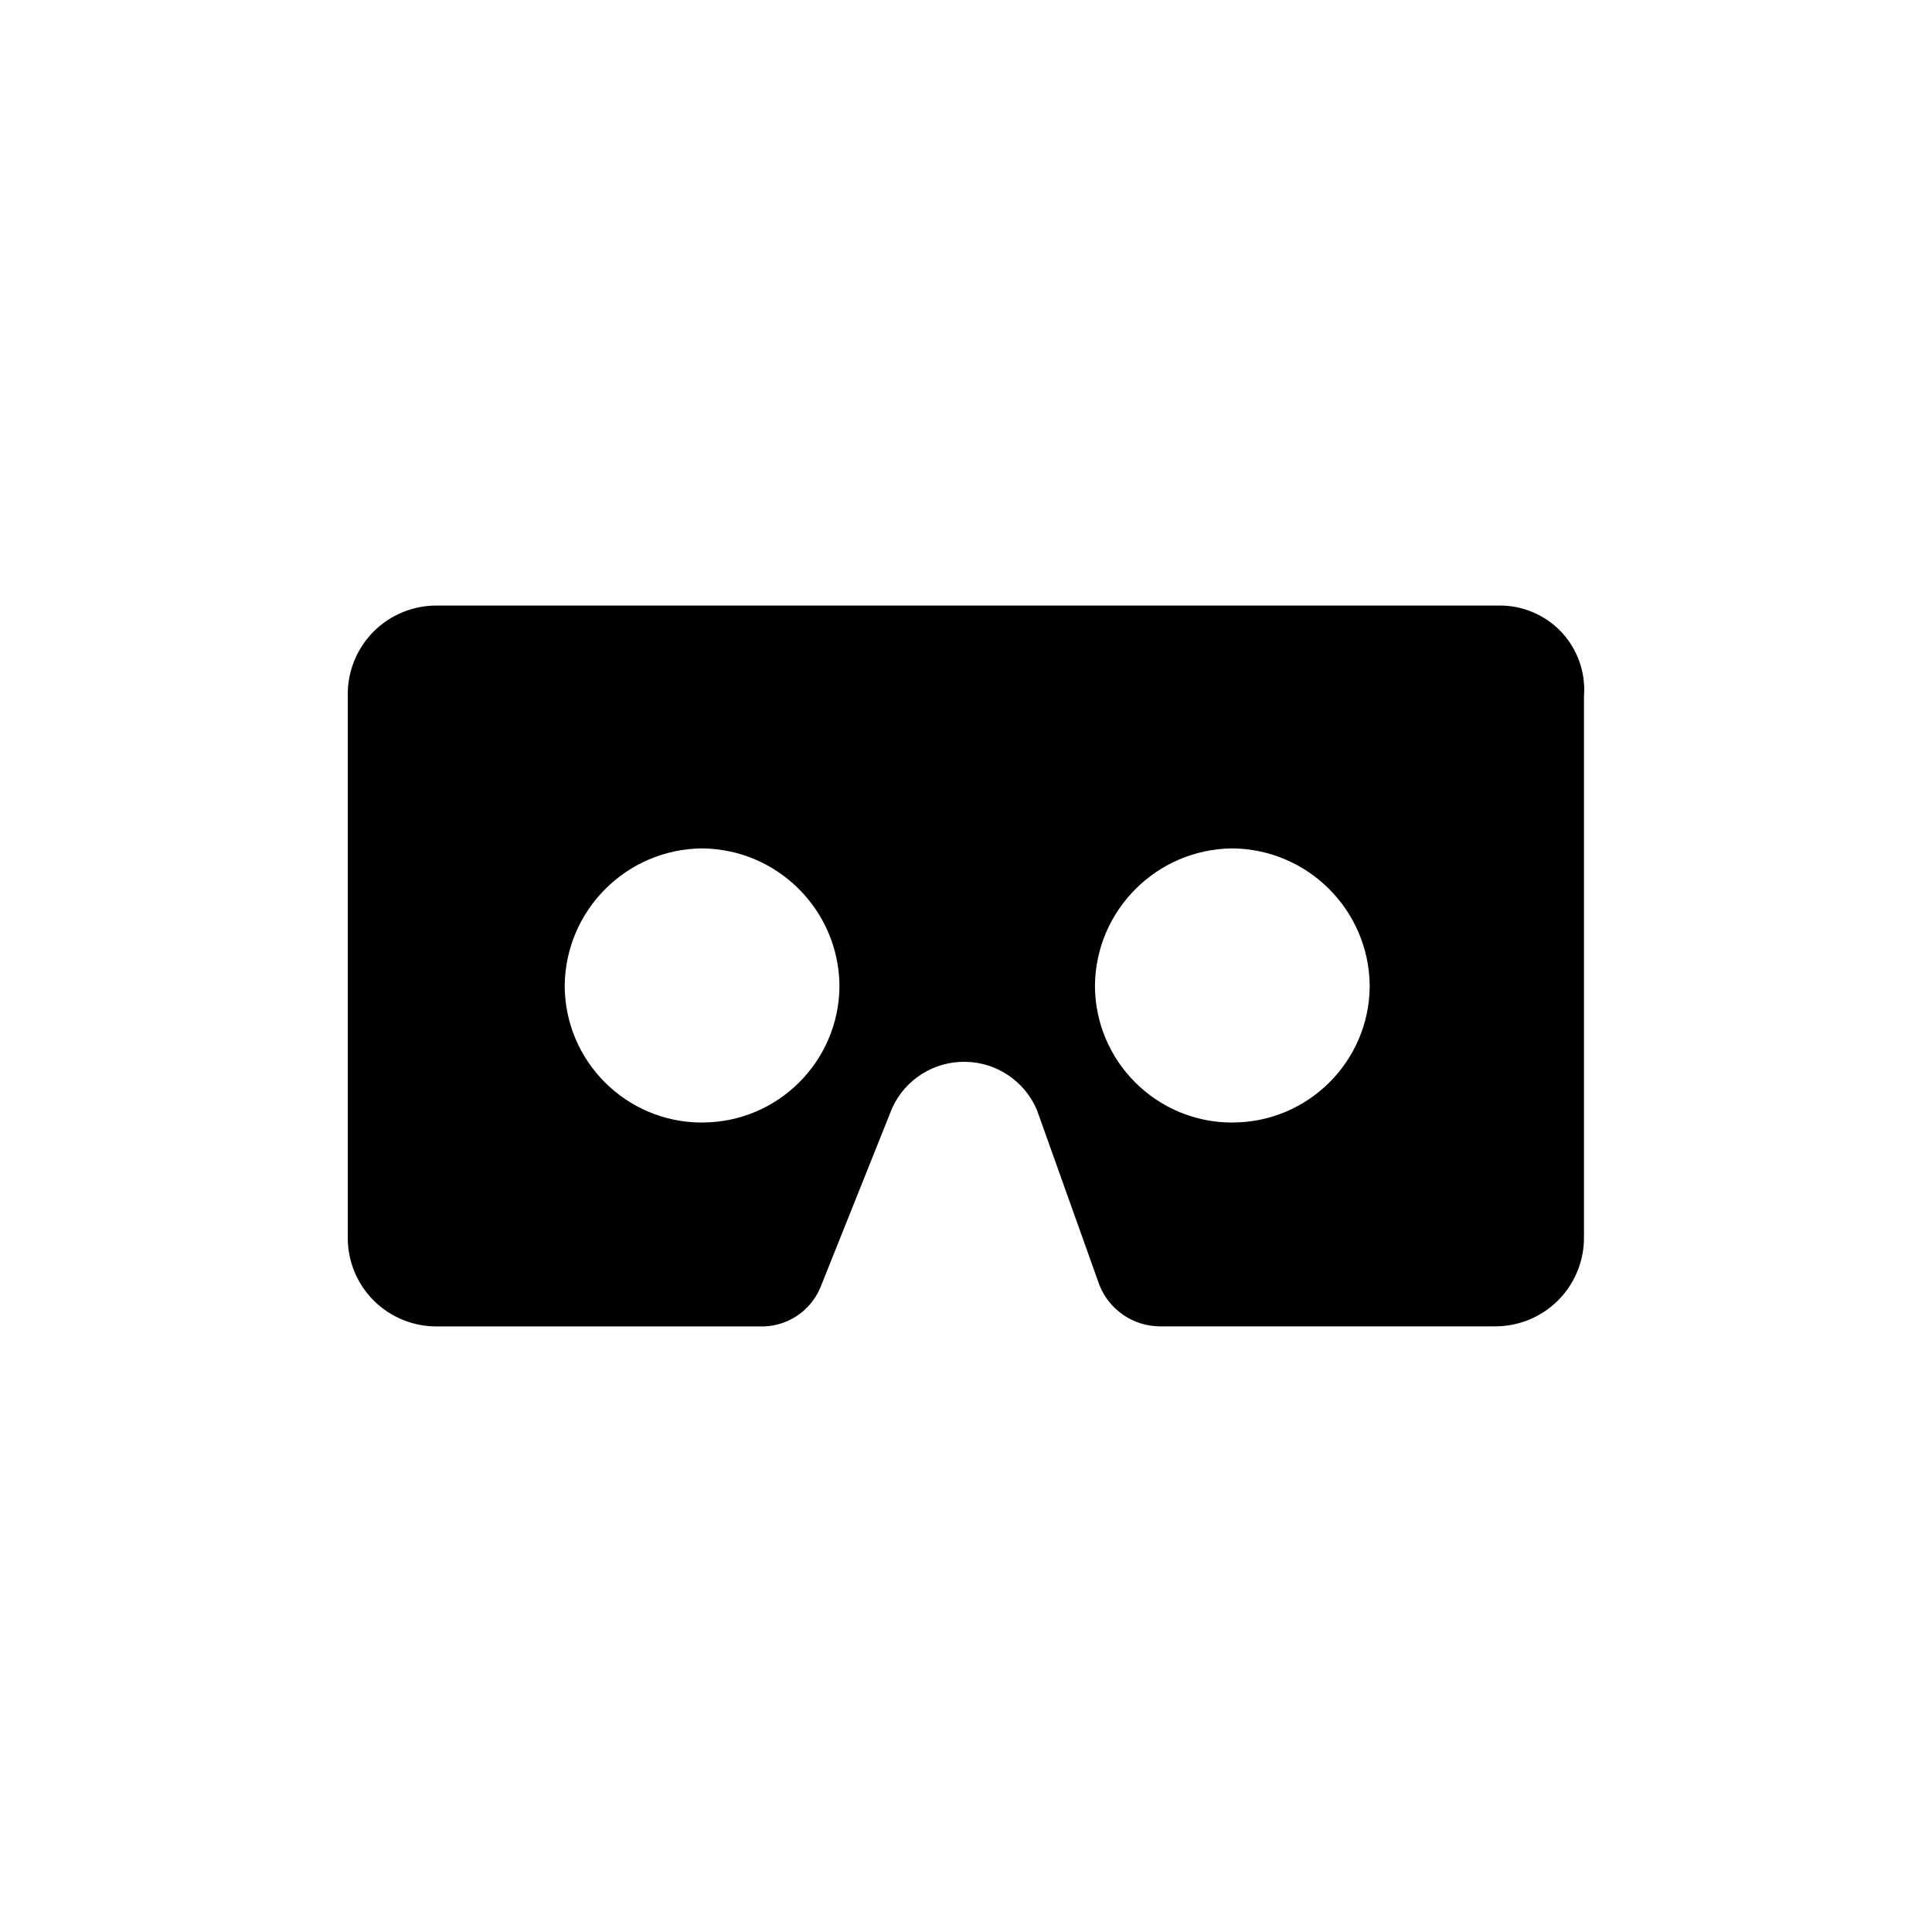 <?xml version="1.0" encoding="utf-8"?>
<!-- Generator: Adobe Illustrator 17.0.0, SVG Export Plug-In . SVG Version: 6.00 Build 0)  -->
<!DOCTYPE svg PUBLIC "-//W3C//DTD SVG 1.1//EN" "http://www.w3.org/Graphics/SVG/1.1/DTD/svg11.dtd">
<svg version="1.1" id="Слой_1" xmlns="http://www.w3.org/2000/svg" xmlns:xlink="http://www.w3.org/1999/xlink" x="0px" y="0px"
	 width="100px" height="100px" viewBox="270 190 100 100" enable-background="new 270 190 100 100" xml:space="preserve">
<path d="M347.508,221.343h-54.891c-1.223-0.007-2.398,0.473-3.267,1.334c-0.866,0.863-1.352,2.036-1.35,3.259v28.128
	c-0.003,1.223,0.483,2.396,1.35,3.259c0.869,0.86,2.044,1.34,3.267,1.334h16.718c1.349,0.038,2.585-0.752,3.118-1.992l3.734-9.335
	c0.681-1.469,2.163-2.399,3.782-2.371c1.619,0.026,3.07,1.003,3.702,2.494l3.243,9.084c0.516,1.27,1.747,2.105,3.118,2.115h17.337
	c1.223,0.007,2.398-0.473,3.267-1.334c0.866-0.863,1.352-2.036,1.35-3.259v-28.006c0.099-1.239-0.333-2.462-1.19-3.363
	C349.939,221.798,348.745,221.309,347.508,221.343z M306.34,248.103c-3.923,0.004-7.106-3.172-7.111-7.095v0
	c0.045-3.906,3.205-7.059,7.111-7.095c3.906,0.036,7.066,3.189,7.111,7.095c-0.006,3.922-3.189,7.096-7.111,7.092V248.103z
	 M333.785,248.103c-3.923,0.004-7.106-3.172-7.111-7.095v0c0.045-3.906,3.205-7.059,7.111-7.095
	c3.906,0.036,7.066,3.189,7.111,7.095c-0.006,3.922-3.189,7.096-7.111,7.092V248.103z"/>
</svg>
